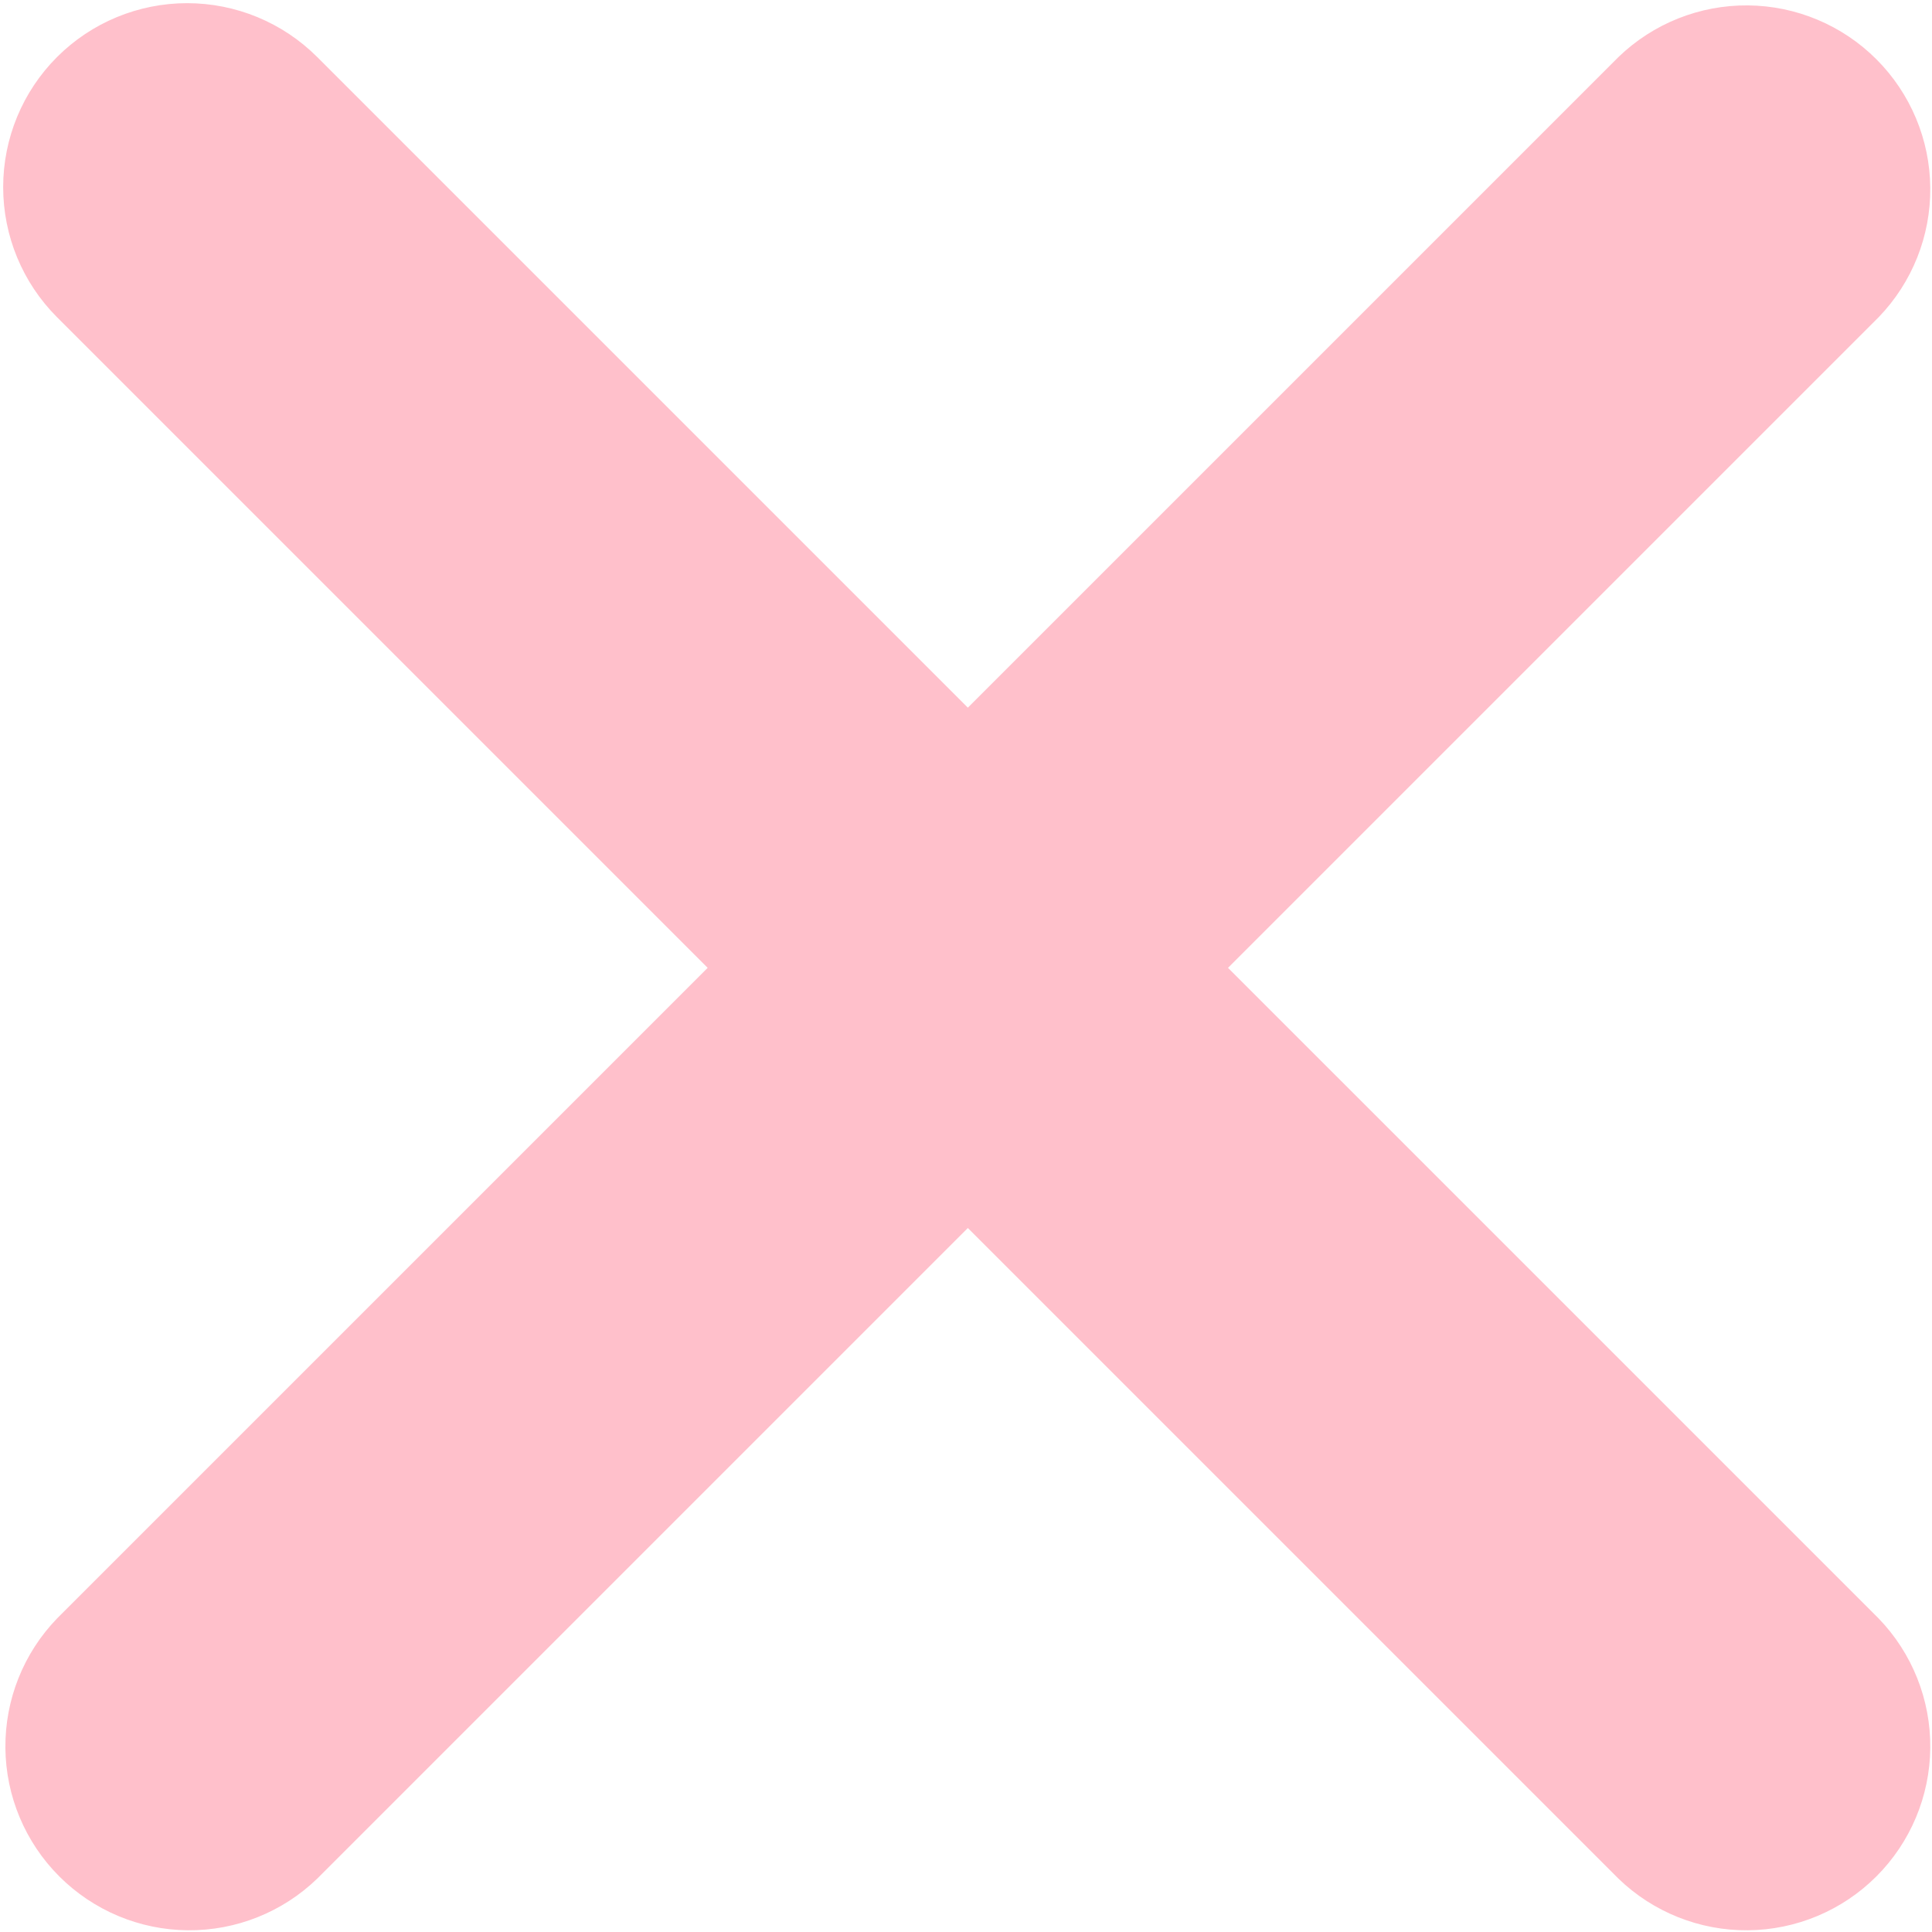 <svg width="525" height="525" viewBox="0 0 525 525" fill="none" xmlns="http://www.w3.org/2000/svg">
<path d="M15.5 15.5C24.876 6.126 37.592 0.861 50.85 0.861C64.108 0.861 76.824 6.126 86.2 15.5L263 192.3L439.8 15.5C449.23 6.392 461.86 1.352 474.97 1.466C488.08 1.58 500.621 6.839 509.891 16.109C519.161 25.38 524.42 37.92 524.534 51.03C524.648 64.14 519.608 76.77 510.5 86.2L333.7 263L510.5 439.8C519.608 449.23 524.648 461.86 524.534 474.97C524.42 488.08 519.161 500.621 509.891 509.891C500.621 519.161 488.08 524.42 474.97 524.534C461.86 524.648 449.23 519.608 439.8 510.5L263 333.7L86.2 510.5C76.77 519.608 64.14 524.648 51.03 524.534C37.92 524.42 25.38 519.161 16.109 509.891C6.839 500.621 1.58 488.08 1.466 474.97C1.352 461.86 6.392 449.23 15.5 439.8L192.3 263L15.5 86.2C6.126 76.824 0.861 64.108 0.861 50.85C0.861 37.592 6.126 24.876 15.5 15.5Z" fill="#FFC0CB"/>
</svg>
